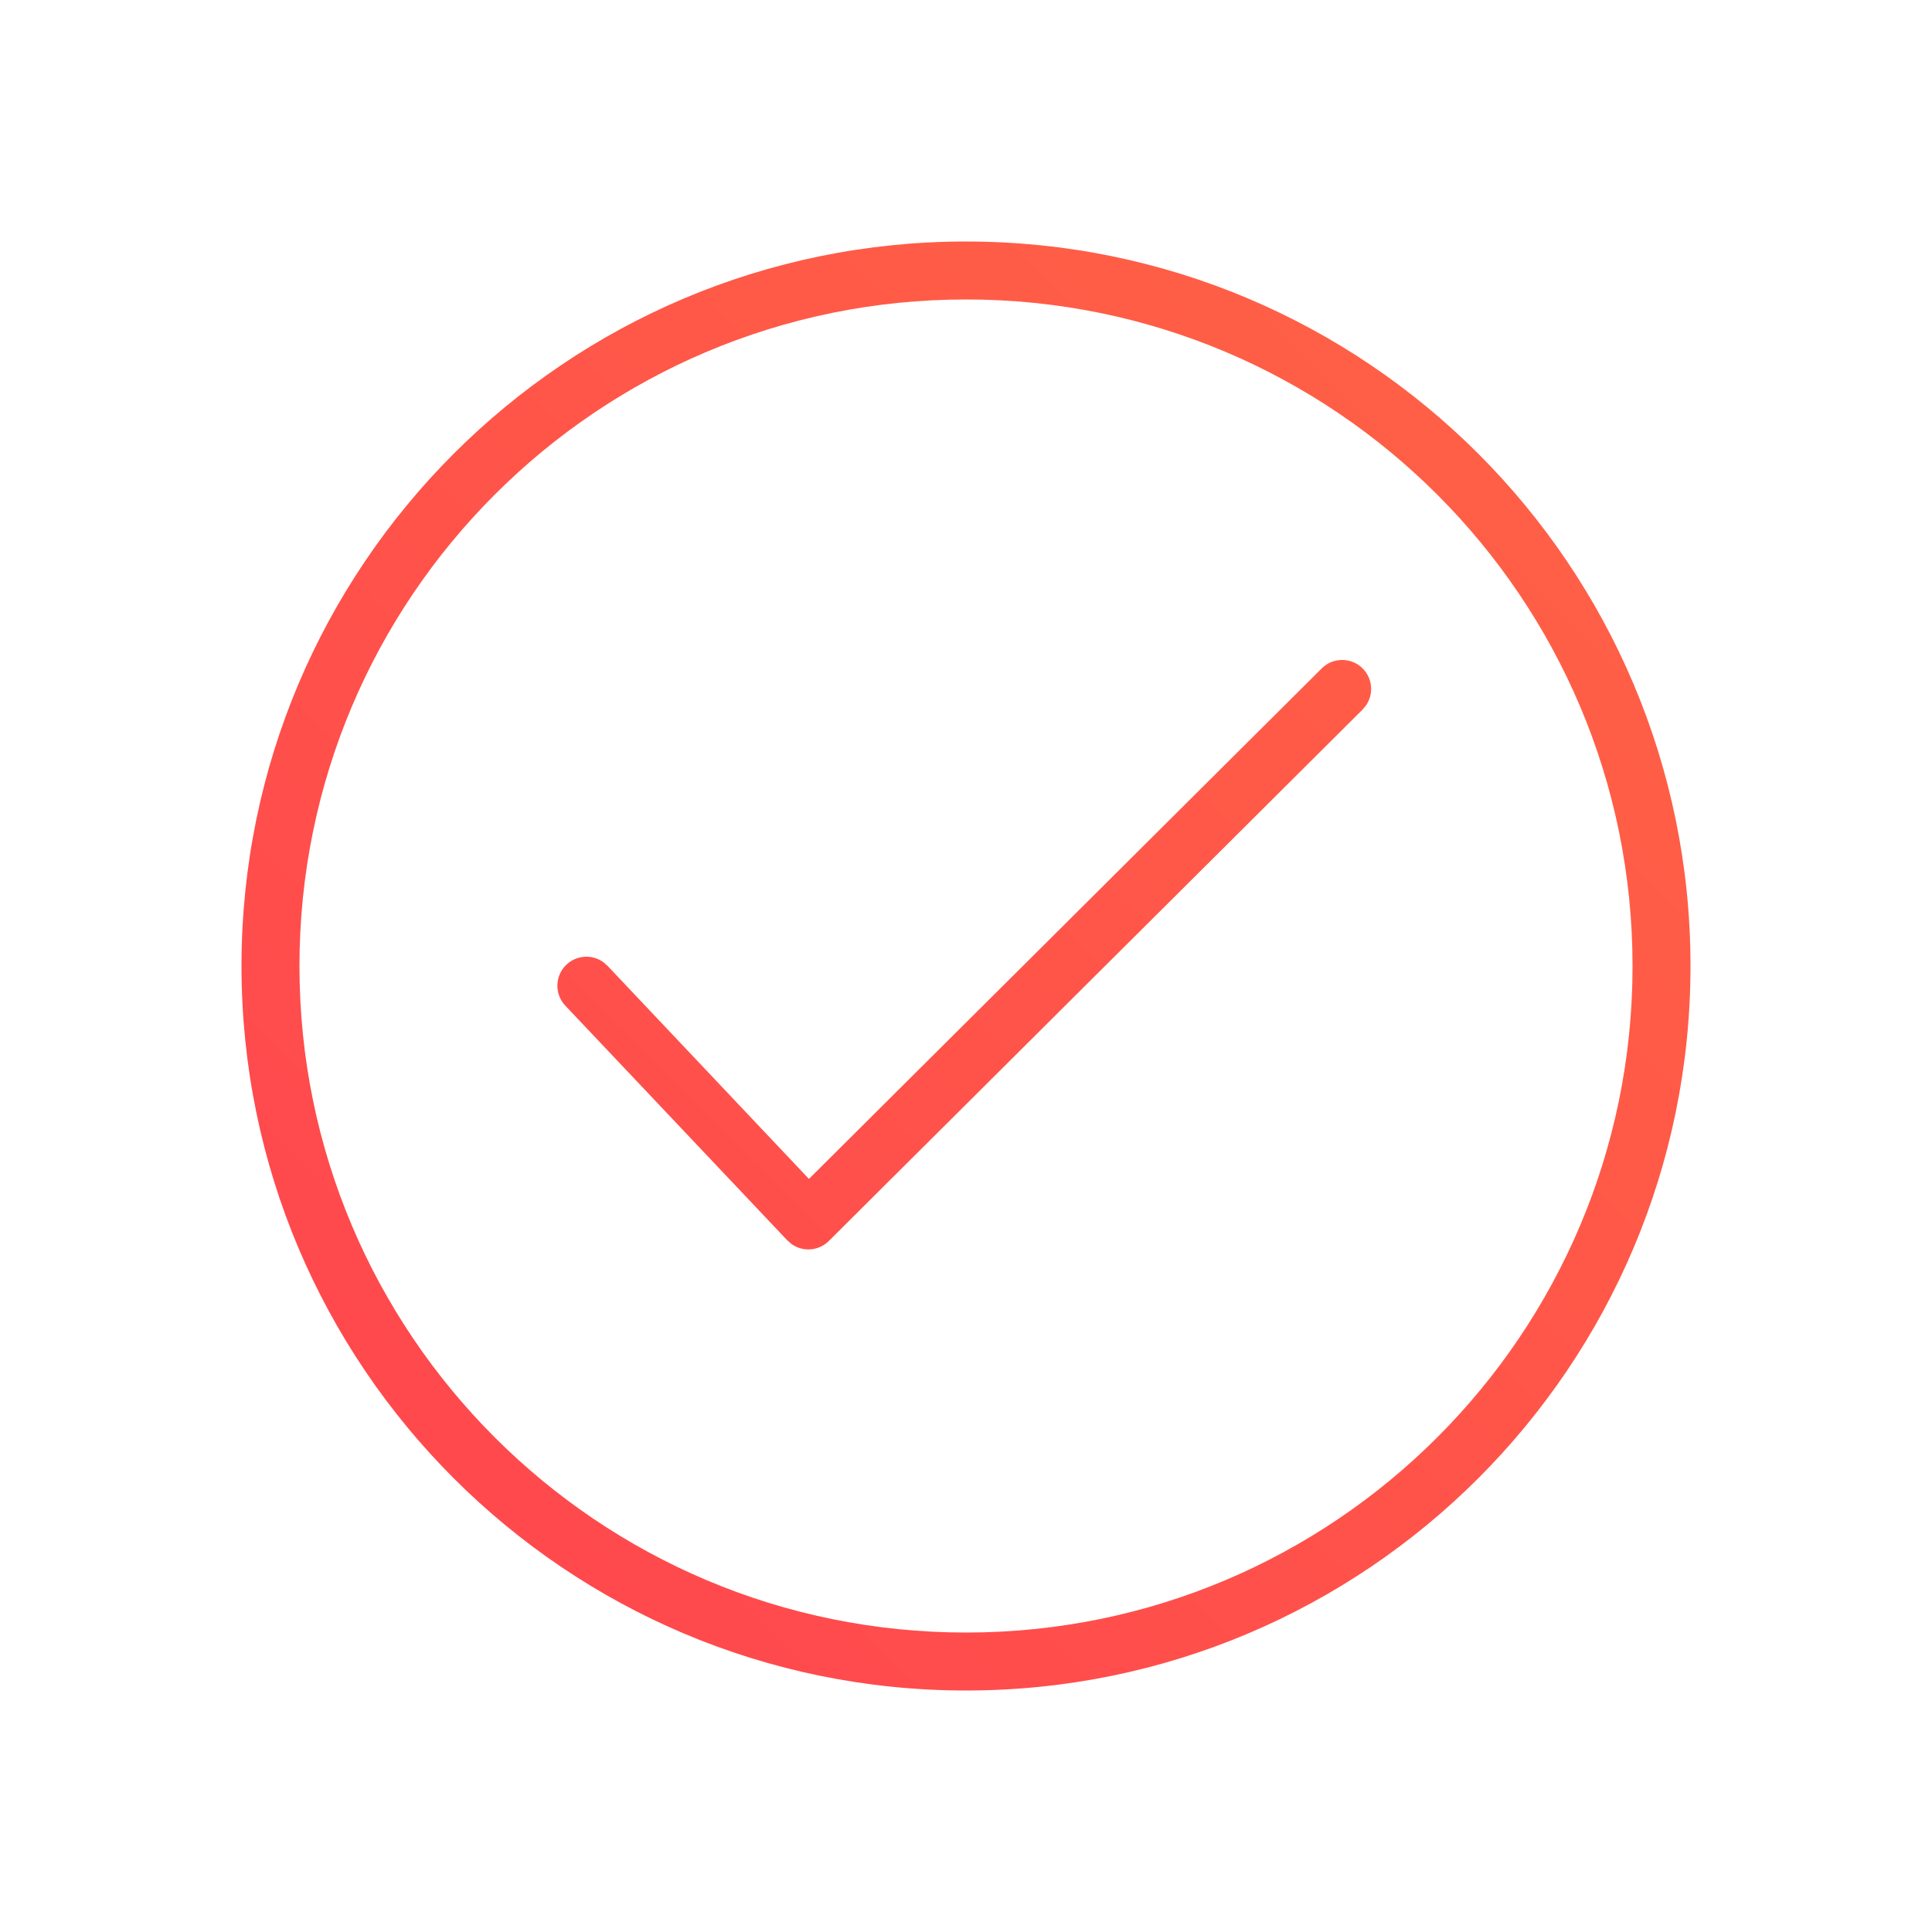 <svg xmlns="http://www.w3.org/2000/svg" width="24" height="24" viewBox="0 0 24 24">
    <defs>
        <linearGradient id='prefix_a' x1="0%" x2="100%" y1="100%" y2="0%">
            <stop offset="0%" stop-color="#FF444F" />
            <stop offset="100%" stop-color="#FF6444" />
        </linearGradient>
    </defs>
    <g fill="none" fill-rule="evenodd">
        <path d="M0 0H18V18H0z" transform="translate(3 3)" />
        <path fill='url(#prefix_a)' fill-rule="nonzero"
            d="M9 0c4.97 0 9 4.03 9 9s-4.03 9-9 9-9-4.03-9-9 4.03-9 9-9zm0 .72C4.427.72.72 4.427.72 9c0 4.573 3.707 8.28 8.28 8.28 4.573 0 8.28-3.707 8.28-8.28C17.28 4.427 13.573.72 9 .72zm4.928 4.584c.125.126.138.32.04.46l-.041.05-6.631 6.602c-.128.127-.326.138-.466.036l-.05-.044-2.758-2.916c-.136-.144-.13-.372.015-.509.128-.121.322-.13.46-.029l.049.043 2.503 2.648 6.37-6.342c.14-.14.369-.14.509.001z"
            transform="translate(3 3)" />
    </g>
</svg>